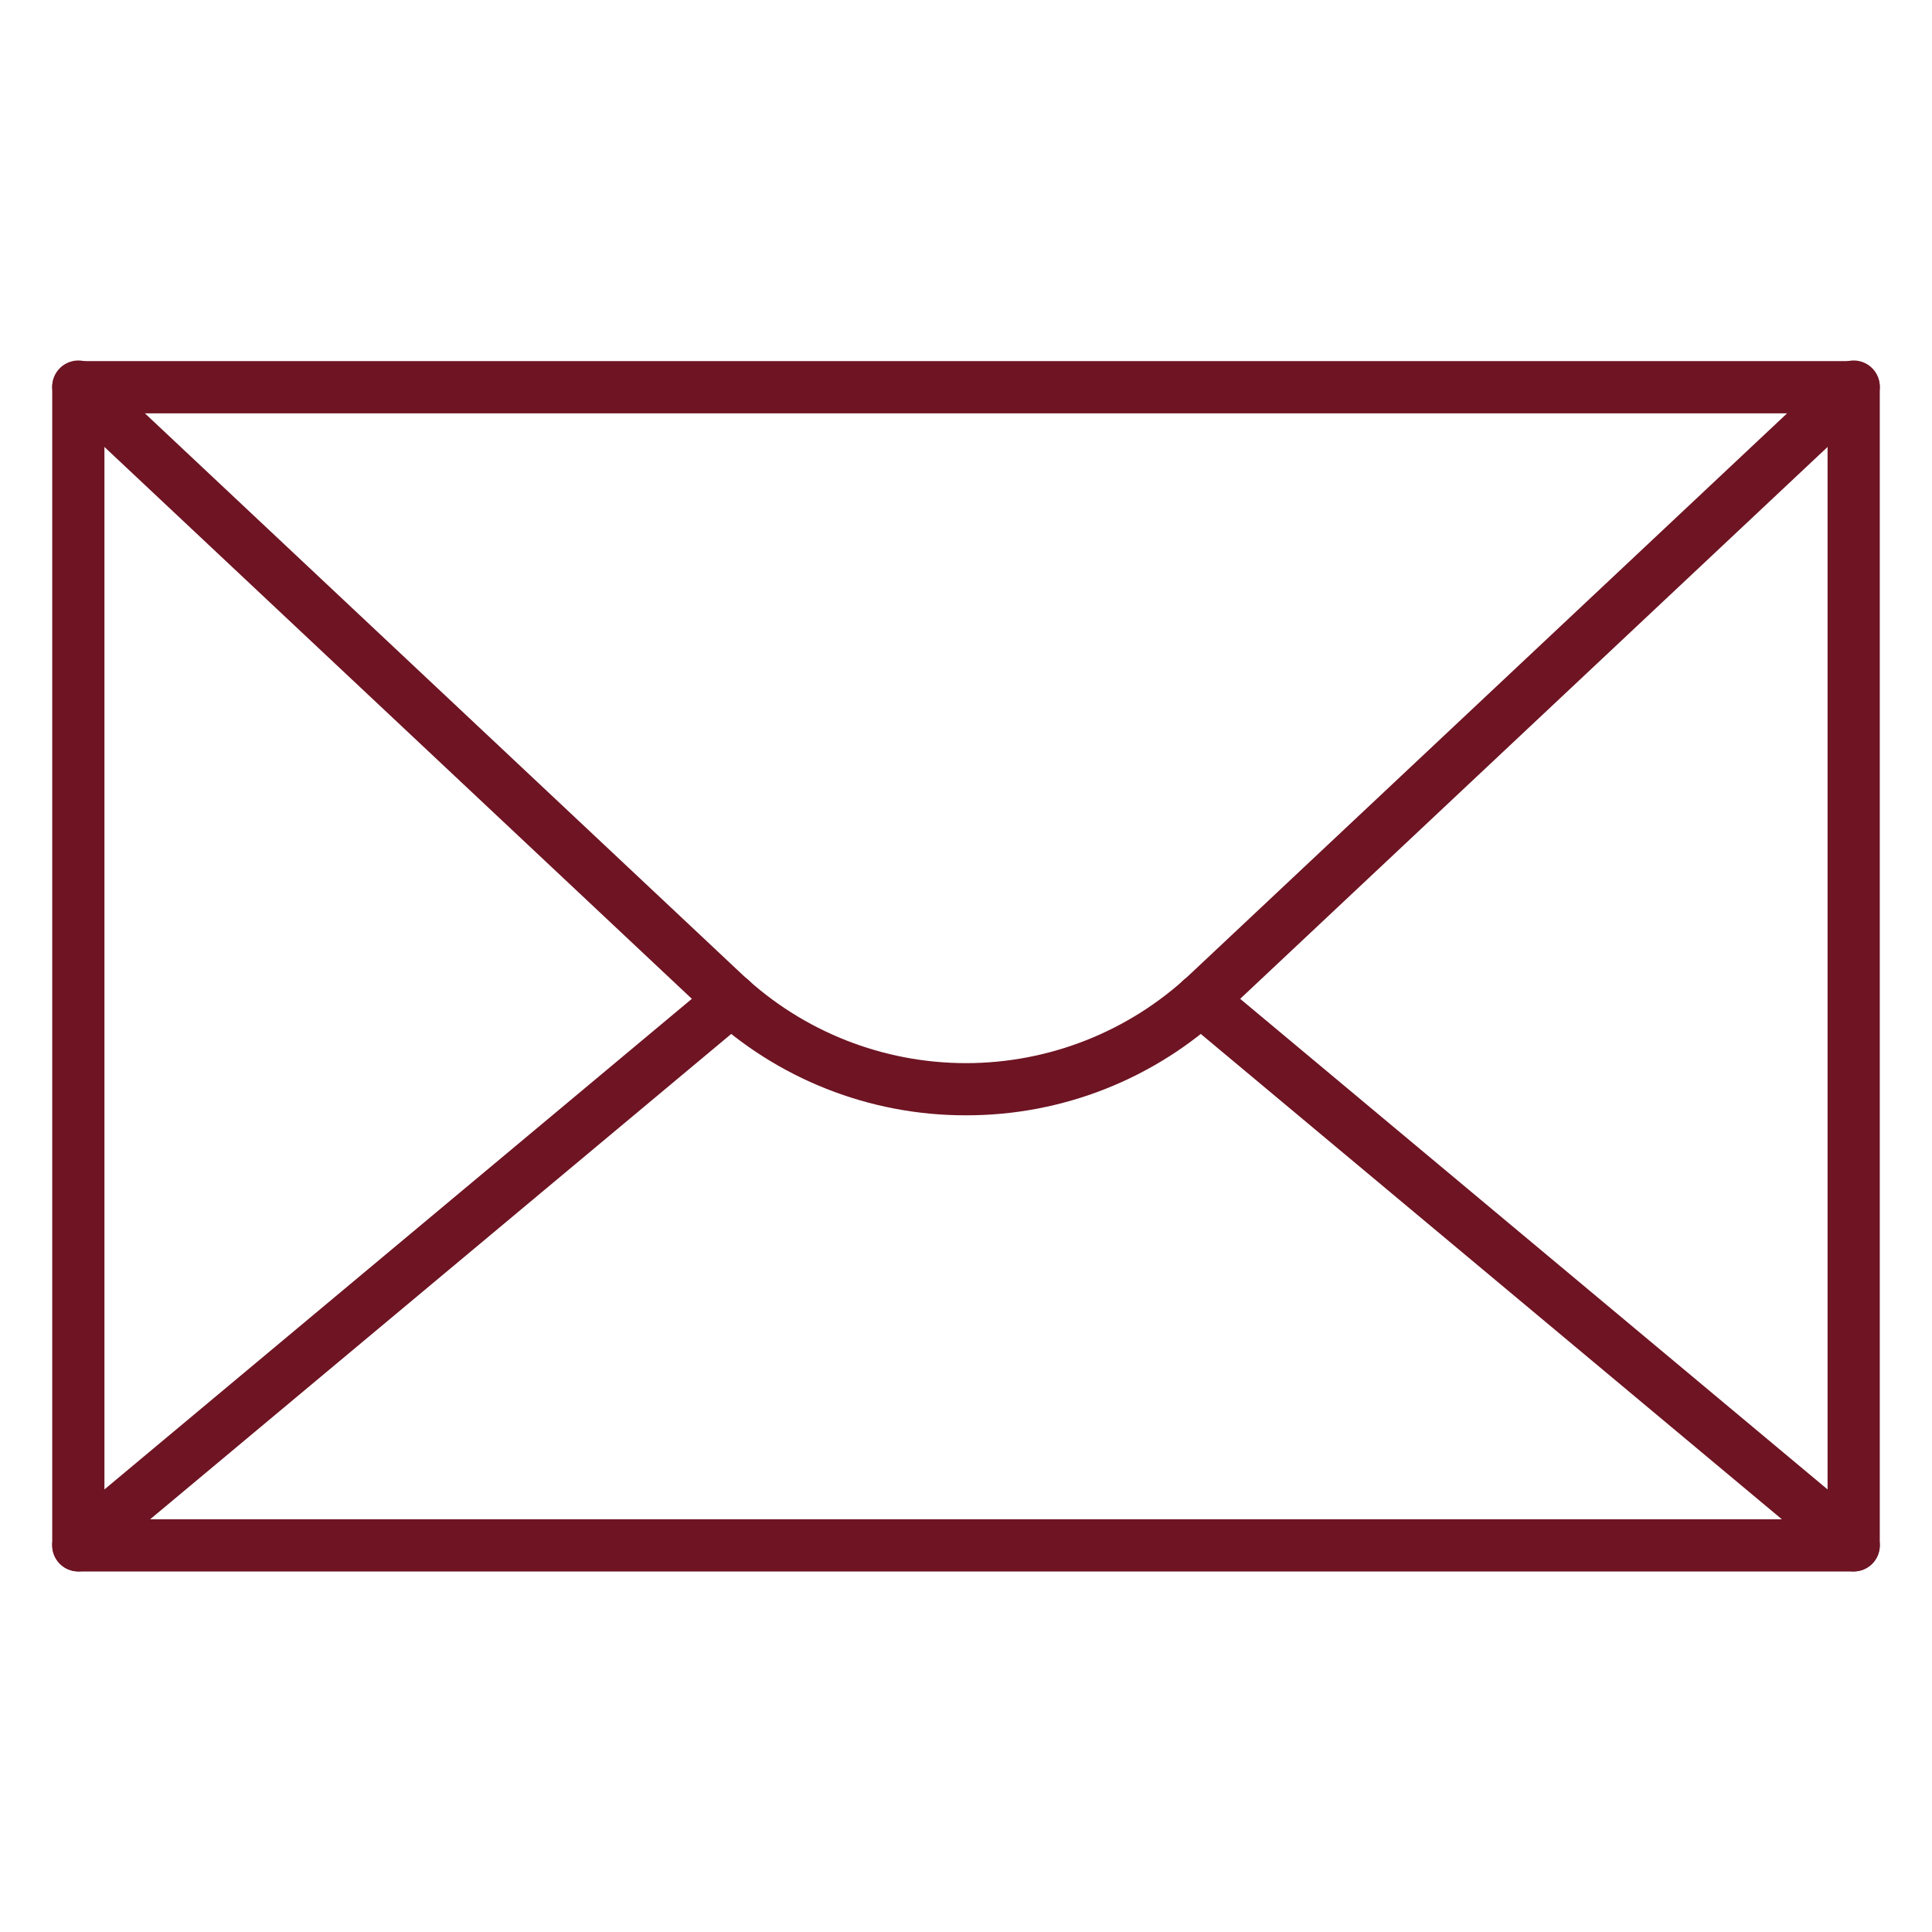 <svg width="512" height="512" viewBox="0 0 512 512" fill="none" xmlns="http://www.w3.org/2000/svg">
<path d="M491.243 416.463H20.757C18.922 416.463 17.162 415.734 15.864 414.437C14.567 413.139 13.838 411.379 13.838 409.544V102.621C13.838 100.786 14.567 99.026 15.864 97.729C17.162 96.431 18.922 95.702 20.757 95.702H491.243C493.078 95.702 494.838 96.431 496.136 97.729C497.433 99.026 498.162 100.786 498.162 102.621V409.544C498.162 411.379 497.433 413.139 496.136 414.437C494.838 415.734 493.078 416.463 491.243 416.463ZM27.676 402.625H484.324V109.54H27.676V402.625Z" fill="#6E1423"/>
<path d="M256 295.569C230.491 295.617 205.928 285.914 187.337 268.447L16.018 107.499C15.355 106.877 14.822 106.13 14.448 105.302C14.075 104.473 13.868 103.579 13.839 102.671C13.782 100.836 14.456 99.054 15.713 97.716C16.97 96.378 18.707 95.595 20.542 95.537C22.377 95.48 24.159 96.154 25.497 97.412L196.809 258.359C212.857 273.383 234.018 281.742 256 281.742C277.983 281.742 299.144 273.383 315.192 258.359L486.504 97.412C487.842 96.154 489.624 95.48 491.459 95.537C493.294 95.595 495.031 96.378 496.288 97.716C497.545 99.054 498.219 100.836 498.162 102.671C498.104 104.505 497.321 106.242 495.983 107.499L324.664 268.454C306.072 285.919 281.509 295.619 256 295.569V295.569Z" fill="#6E1423"/>
<path d="M20.757 416.429C19.335 416.43 17.947 415.992 16.782 415.176C15.618 414.36 14.733 413.205 14.248 411.868C13.764 410.531 13.703 409.078 14.074 407.705C14.445 406.332 15.23 405.107 16.322 404.196L189.343 259.688C190.039 259.097 190.846 258.65 191.716 258.372C192.586 258.094 193.502 257.991 194.412 258.069C195.322 258.147 196.207 258.405 197.017 258.827C197.827 259.249 198.545 259.827 199.131 260.528C199.716 261.229 200.157 262.038 200.428 262.911C200.699 263.783 200.794 264.7 200.709 265.609C200.624 266.518 200.359 267.402 199.931 268.208C199.502 269.015 198.919 269.728 198.213 270.308L25.192 414.817C23.948 415.857 22.378 416.428 20.757 416.429V416.429Z" fill="#6E1423"/>
<path d="M491.244 416.429C489.623 416.428 488.053 415.857 486.809 414.817L313.788 270.308C313.082 269.728 312.498 269.015 312.07 268.208C311.642 267.402 311.377 266.518 311.292 265.609C311.207 264.7 311.302 263.783 311.573 262.911C311.844 262.038 312.285 261.229 312.87 260.528C313.456 259.827 314.174 259.249 314.984 258.827C315.794 258.405 316.679 258.147 317.589 258.069C318.499 257.991 319.415 258.094 320.285 258.372C321.155 258.65 321.961 259.097 322.658 259.688L495.679 404.196C496.771 405.107 497.556 406.332 497.927 407.705C498.298 409.078 498.237 410.531 497.753 411.868C497.268 413.205 496.383 414.36 495.218 415.176C494.054 415.992 492.666 416.43 491.244 416.429V416.429Z" fill="#6E1423"/>
</svg>
